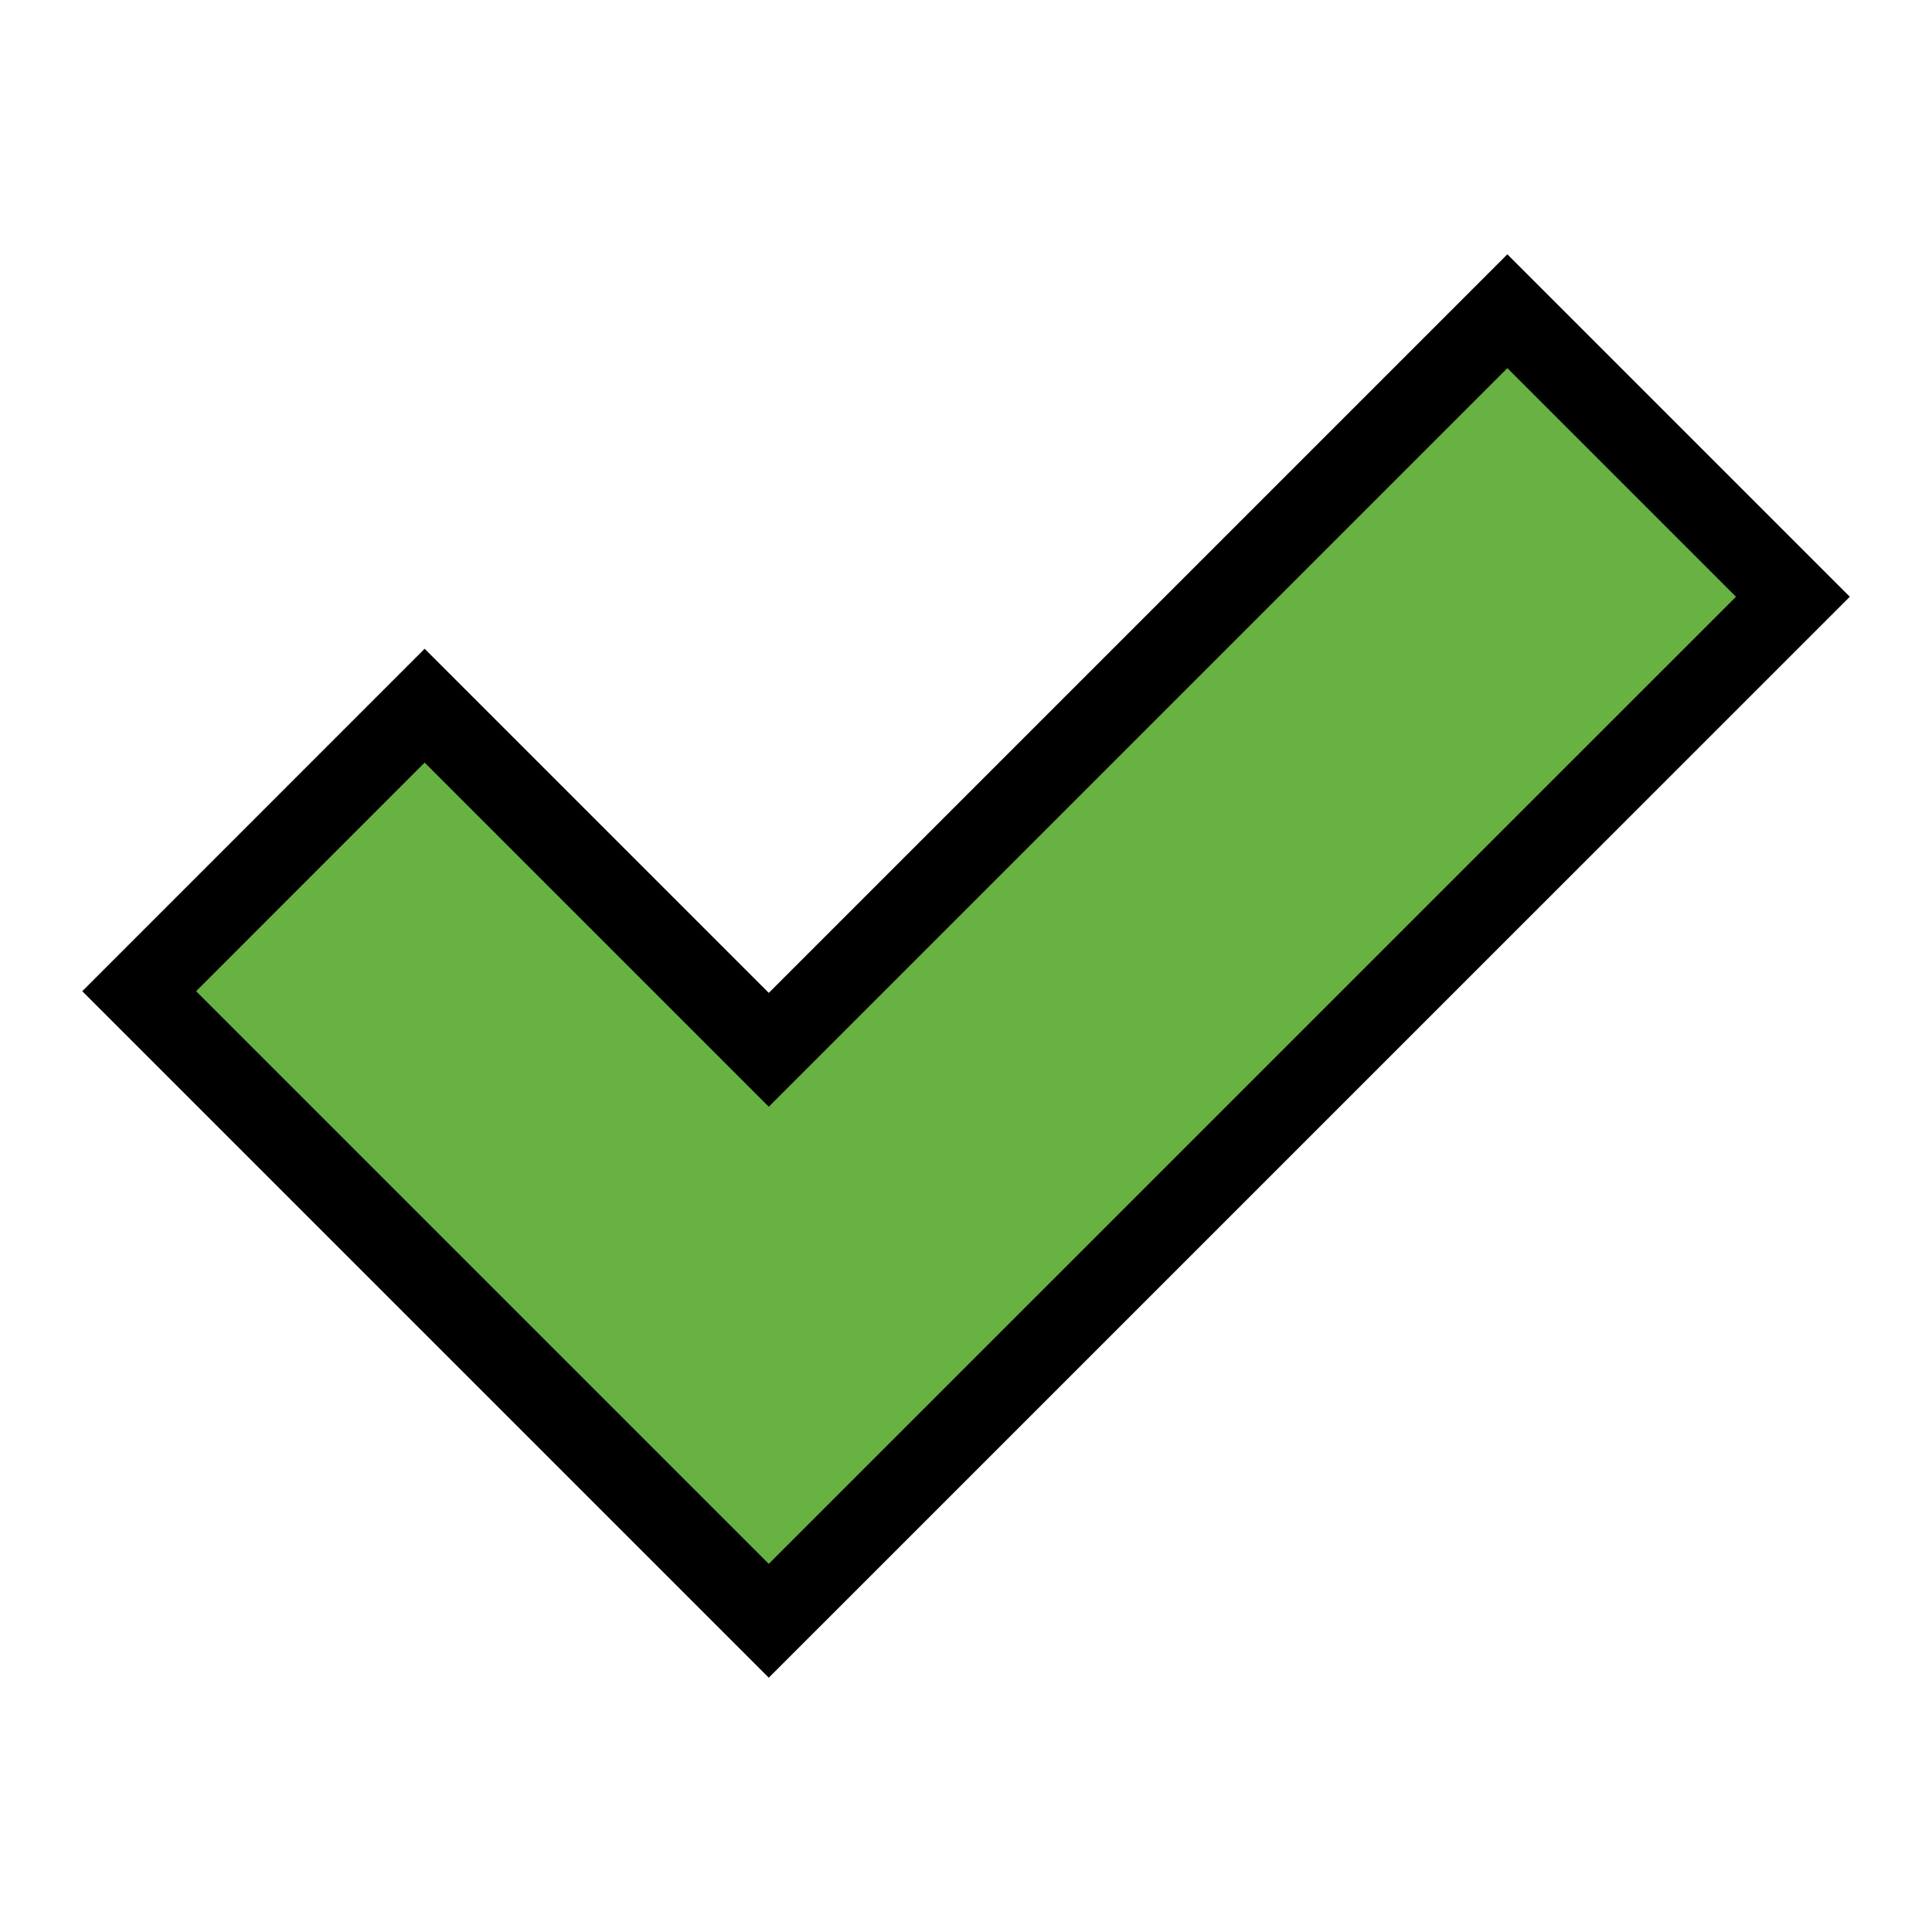 <?xml version="1.0" encoding="UTF-8" standalone="no"?>
<svg
   width="100%"
   height="100%"
   viewBox="0 0 24 24"
   version="1.1"
   xml:space="preserve"
   style="fill-rule:evenodd;clip-rule:evenodd;stroke-linejoin:round;stroke-miterlimit:2;"
   id="svg3"
   xmlns="http://www.w3.org/2000/svg"
   xmlns:svg="http://www.w3.org/2000/svg"><defs
   id="defs3">
        
    
            
            
            
        
                
            
                
            </defs>
    <path
   d="M 5.275,8.059 9.55,12.334 18.725,3.159 22.979,7.413 9.55,20.841 1.022,12.313 Z"
   id="path1"
   style="stroke-width:0.025;fill:#000000;fill-opacity:1" /><path
   d="M 2.436,12.313 5.275,9.473 9.55,13.748 18.725,4.573 21.565,7.413 9.55,19.427 Z"
   style="fill:#68b143;stroke-width:0.025"
   id="path2" />
</svg>
